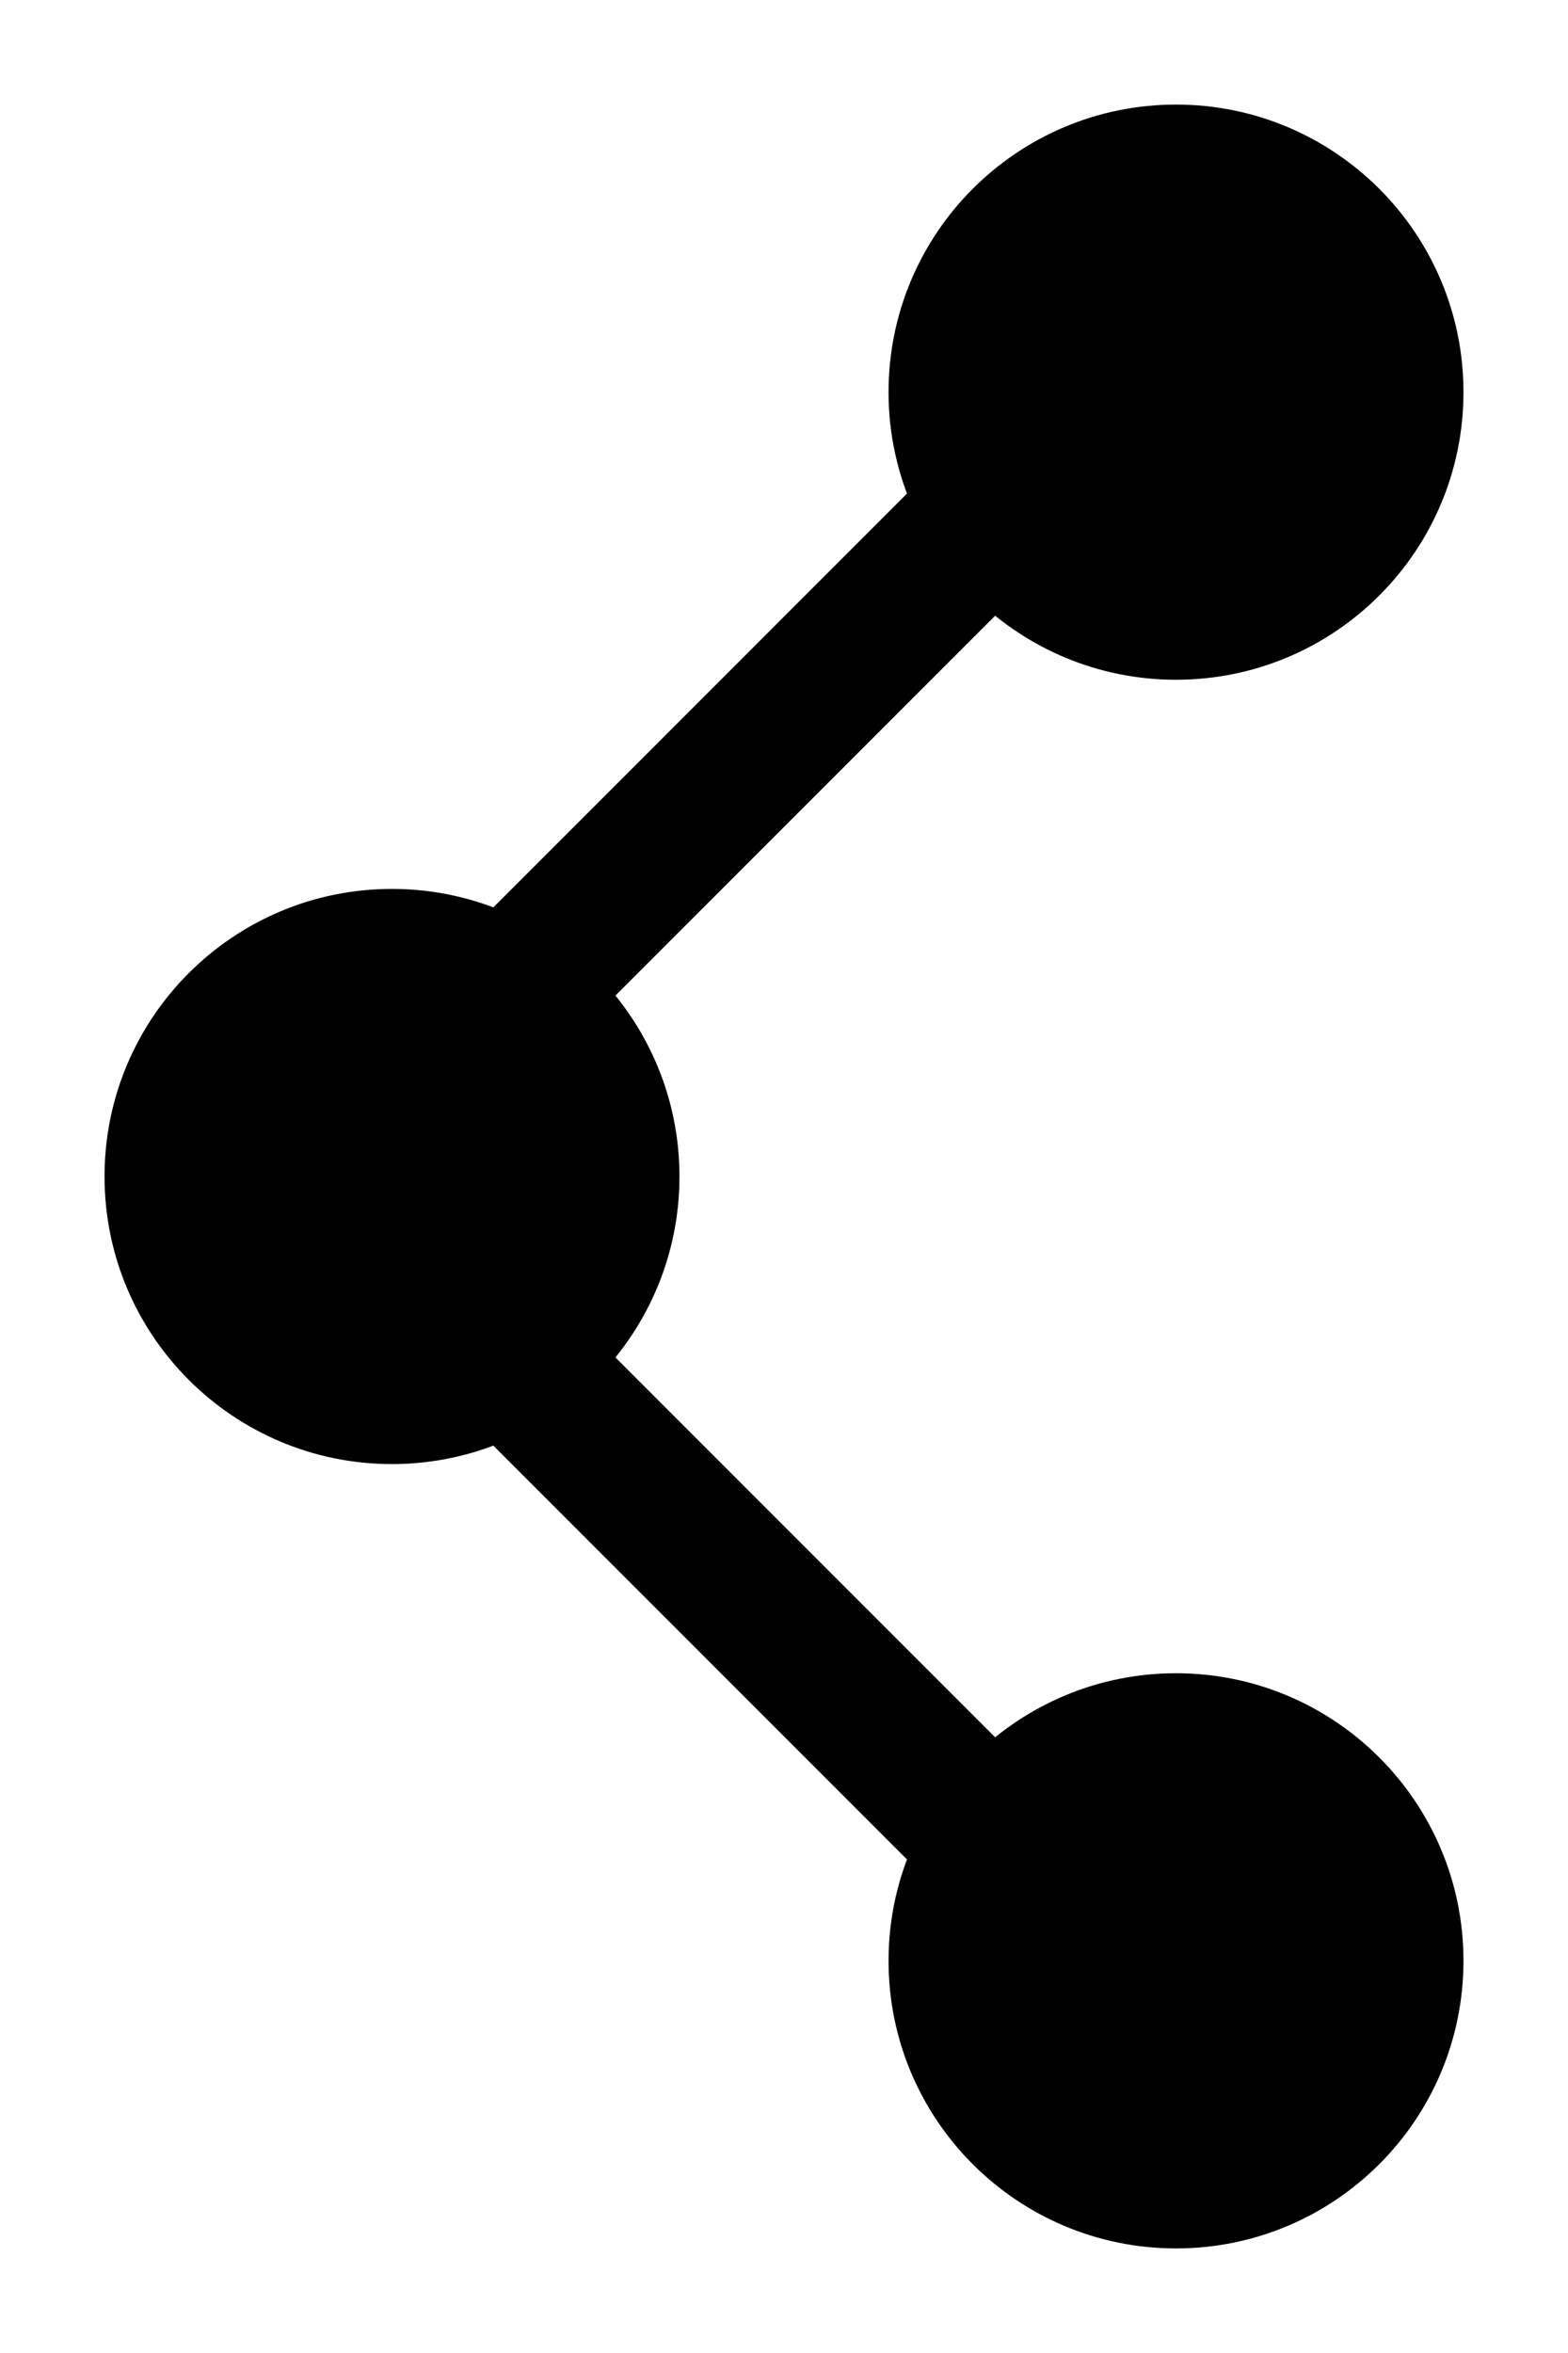<svg width="12" height="18" viewBox="0 0 12 18" fill="none" xmlns="http://www.w3.org/2000/svg">
<mask id="path-1-outside-1_47_15" maskUnits="userSpaceOnUse" x="0" y="0" width="12" height="18" fill="black">
<rect fill="white" width="12" height="18"/>
<path fill-rule="evenodd" clip-rule="evenodd" d="M11 3C11 4.105 10.105 5 9 5C8.459 5 7.968 4.785 7.608 4.436L4.436 7.608C4.785 7.968 5 8.459 5 9C5 9.541 4.785 10.032 4.436 10.392L7.608 13.564C7.968 13.215 8.459 13 9 13C10.105 13 11 13.895 11 15C11 16.105 10.105 17 9 17C7.895 17 7 16.105 7 15C7 14.707 7.063 14.428 7.177 14.177L3.823 10.823C3.572 10.937 3.293 11 3 11C1.895 11 1 10.105 1 9C1 7.895 1.895 7 3 7C3.293 7 3.572 7.063 3.823 7.177L7.177 3.823C7.063 3.572 7 3.293 7 3C7 1.895 7.895 1 9 1C10.105 1 11 1.895 11 3Z"/>
</mask>
<path fill-rule="evenodd" clip-rule="evenodd" d="M11 3C11 4.105 10.105 5 9 5C8.459 5 7.968 4.785 7.608 4.436L4.436 7.608C4.785 7.968 5 8.459 5 9C5 9.541 4.785 10.032 4.436 10.392L7.608 13.564C7.968 13.215 8.459 13 9 13C10.105 13 11 13.895 11 15C11 16.105 10.105 17 9 17C7.895 17 7 16.105 7 15C7 14.707 7.063 14.428 7.177 14.177L3.823 10.823C3.572 10.937 3.293 11 3 11C1.895 11 1 10.105 1 9C1 7.895 1.895 7 3 7C3.293 7 3.572 7.063 3.823 7.177L7.177 3.823C7.063 3.572 7 3.293 7 3C7 1.895 7.895 1 9 1C10.105 1 11 1.895 11 3Z" fill="black"/>
<path d="M7.608 4.436L7.747 4.292L7.606 4.155L7.466 4.294L7.608 4.436ZM4.436 7.608L4.294 7.466L4.155 7.606L4.292 7.747L4.436 7.608ZM4.436 10.392L4.292 10.253L4.155 10.395L4.294 10.534L4.436 10.392ZM7.608 13.564L7.466 13.706L7.606 13.845L7.747 13.708L7.608 13.564ZM7.177 14.177L7.359 14.259L7.416 14.133L7.318 14.035L7.177 14.177ZM3.823 10.823L3.965 10.682L3.867 10.584L3.741 10.641L3.823 10.823ZM3.823 7.177L3.741 7.359L3.867 7.416L3.965 7.318L3.823 7.177ZM7.177 3.823L7.318 3.965L7.416 3.867L7.359 3.741L7.177 3.823ZM9 5.2C10.215 5.2 11.2 4.215 11.2 3H10.8C10.8 3.994 9.994 4.8 9 4.8V5.2ZM7.468 4.579C7.864 4.963 8.405 5.2 9 5.2V4.8C8.513 4.8 8.071 4.607 7.747 4.292L7.468 4.579ZM4.577 7.749L7.749 4.577L7.466 4.294L4.294 7.466L4.577 7.749ZM5.2 9C5.2 8.405 4.963 7.864 4.579 7.468L4.292 7.747C4.607 8.071 4.8 8.513 4.8 9H5.2ZM4.579 10.532C4.963 10.136 5.2 9.595 5.2 9H4.8C4.8 9.487 4.607 9.929 4.292 10.253L4.579 10.532ZM7.749 13.423L4.577 10.251L4.294 10.534L7.466 13.706L7.749 13.423ZM7.747 13.708C8.071 13.393 8.513 13.2 9 13.2V12.8C8.405 12.8 7.864 13.037 7.468 13.421L7.747 13.708ZM9 13.2C9.994 13.2 10.8 14.006 10.8 15H11.2C11.2 13.785 10.215 12.8 9 12.8V13.2ZM10.8 15C10.8 15.994 9.994 16.8 9 16.8V17.2C10.215 17.2 11.2 16.215 11.2 15H10.8ZM9 16.8C8.006 16.8 7.2 15.994 7.2 15H6.8C6.8 16.215 7.785 17.2 9 17.2V16.8ZM7.2 15C7.2 14.736 7.257 14.485 7.359 14.259L6.995 14.094C6.87 14.371 6.8 14.678 6.8 15H7.2ZM3.682 10.965L7.035 14.318L7.318 14.035L3.965 10.682L3.682 10.965ZM3 11.2C3.322 11.2 3.629 11.13 3.906 11.005L3.741 10.641C3.515 10.743 3.264 10.8 3 10.8V11.2ZM0.8 9C0.8 10.215 1.785 11.2 3 11.2V10.8C2.006 10.8 1.2 9.994 1.2 9H0.8ZM3 6.8C1.785 6.8 0.8 7.785 0.8 9H1.2C1.2 8.006 2.006 7.2 3 7.2V6.8ZM3.906 6.995C3.629 6.87 3.322 6.8 3 6.8V7.2C3.264 7.2 3.515 7.257 3.741 7.359L3.906 6.995ZM7.035 3.682L3.682 7.035L3.965 7.318L7.318 3.965L7.035 3.682ZM6.8 3C6.8 3.322 6.87 3.629 6.995 3.906L7.359 3.741C7.257 3.515 7.2 3.264 7.2 3H6.8ZM9 0.8C7.785 0.8 6.8 1.785 6.8 3H7.2C7.2 2.006 8.006 1.2 9 1.2V0.8ZM11.2 3C11.2 1.785 10.215 0.8 9 0.8V1.2C9.994 1.2 10.8 2.006 10.8 3H11.2Z" fill="black" mask="url(#path-1-outside-1_47_15)"/>
</svg>

